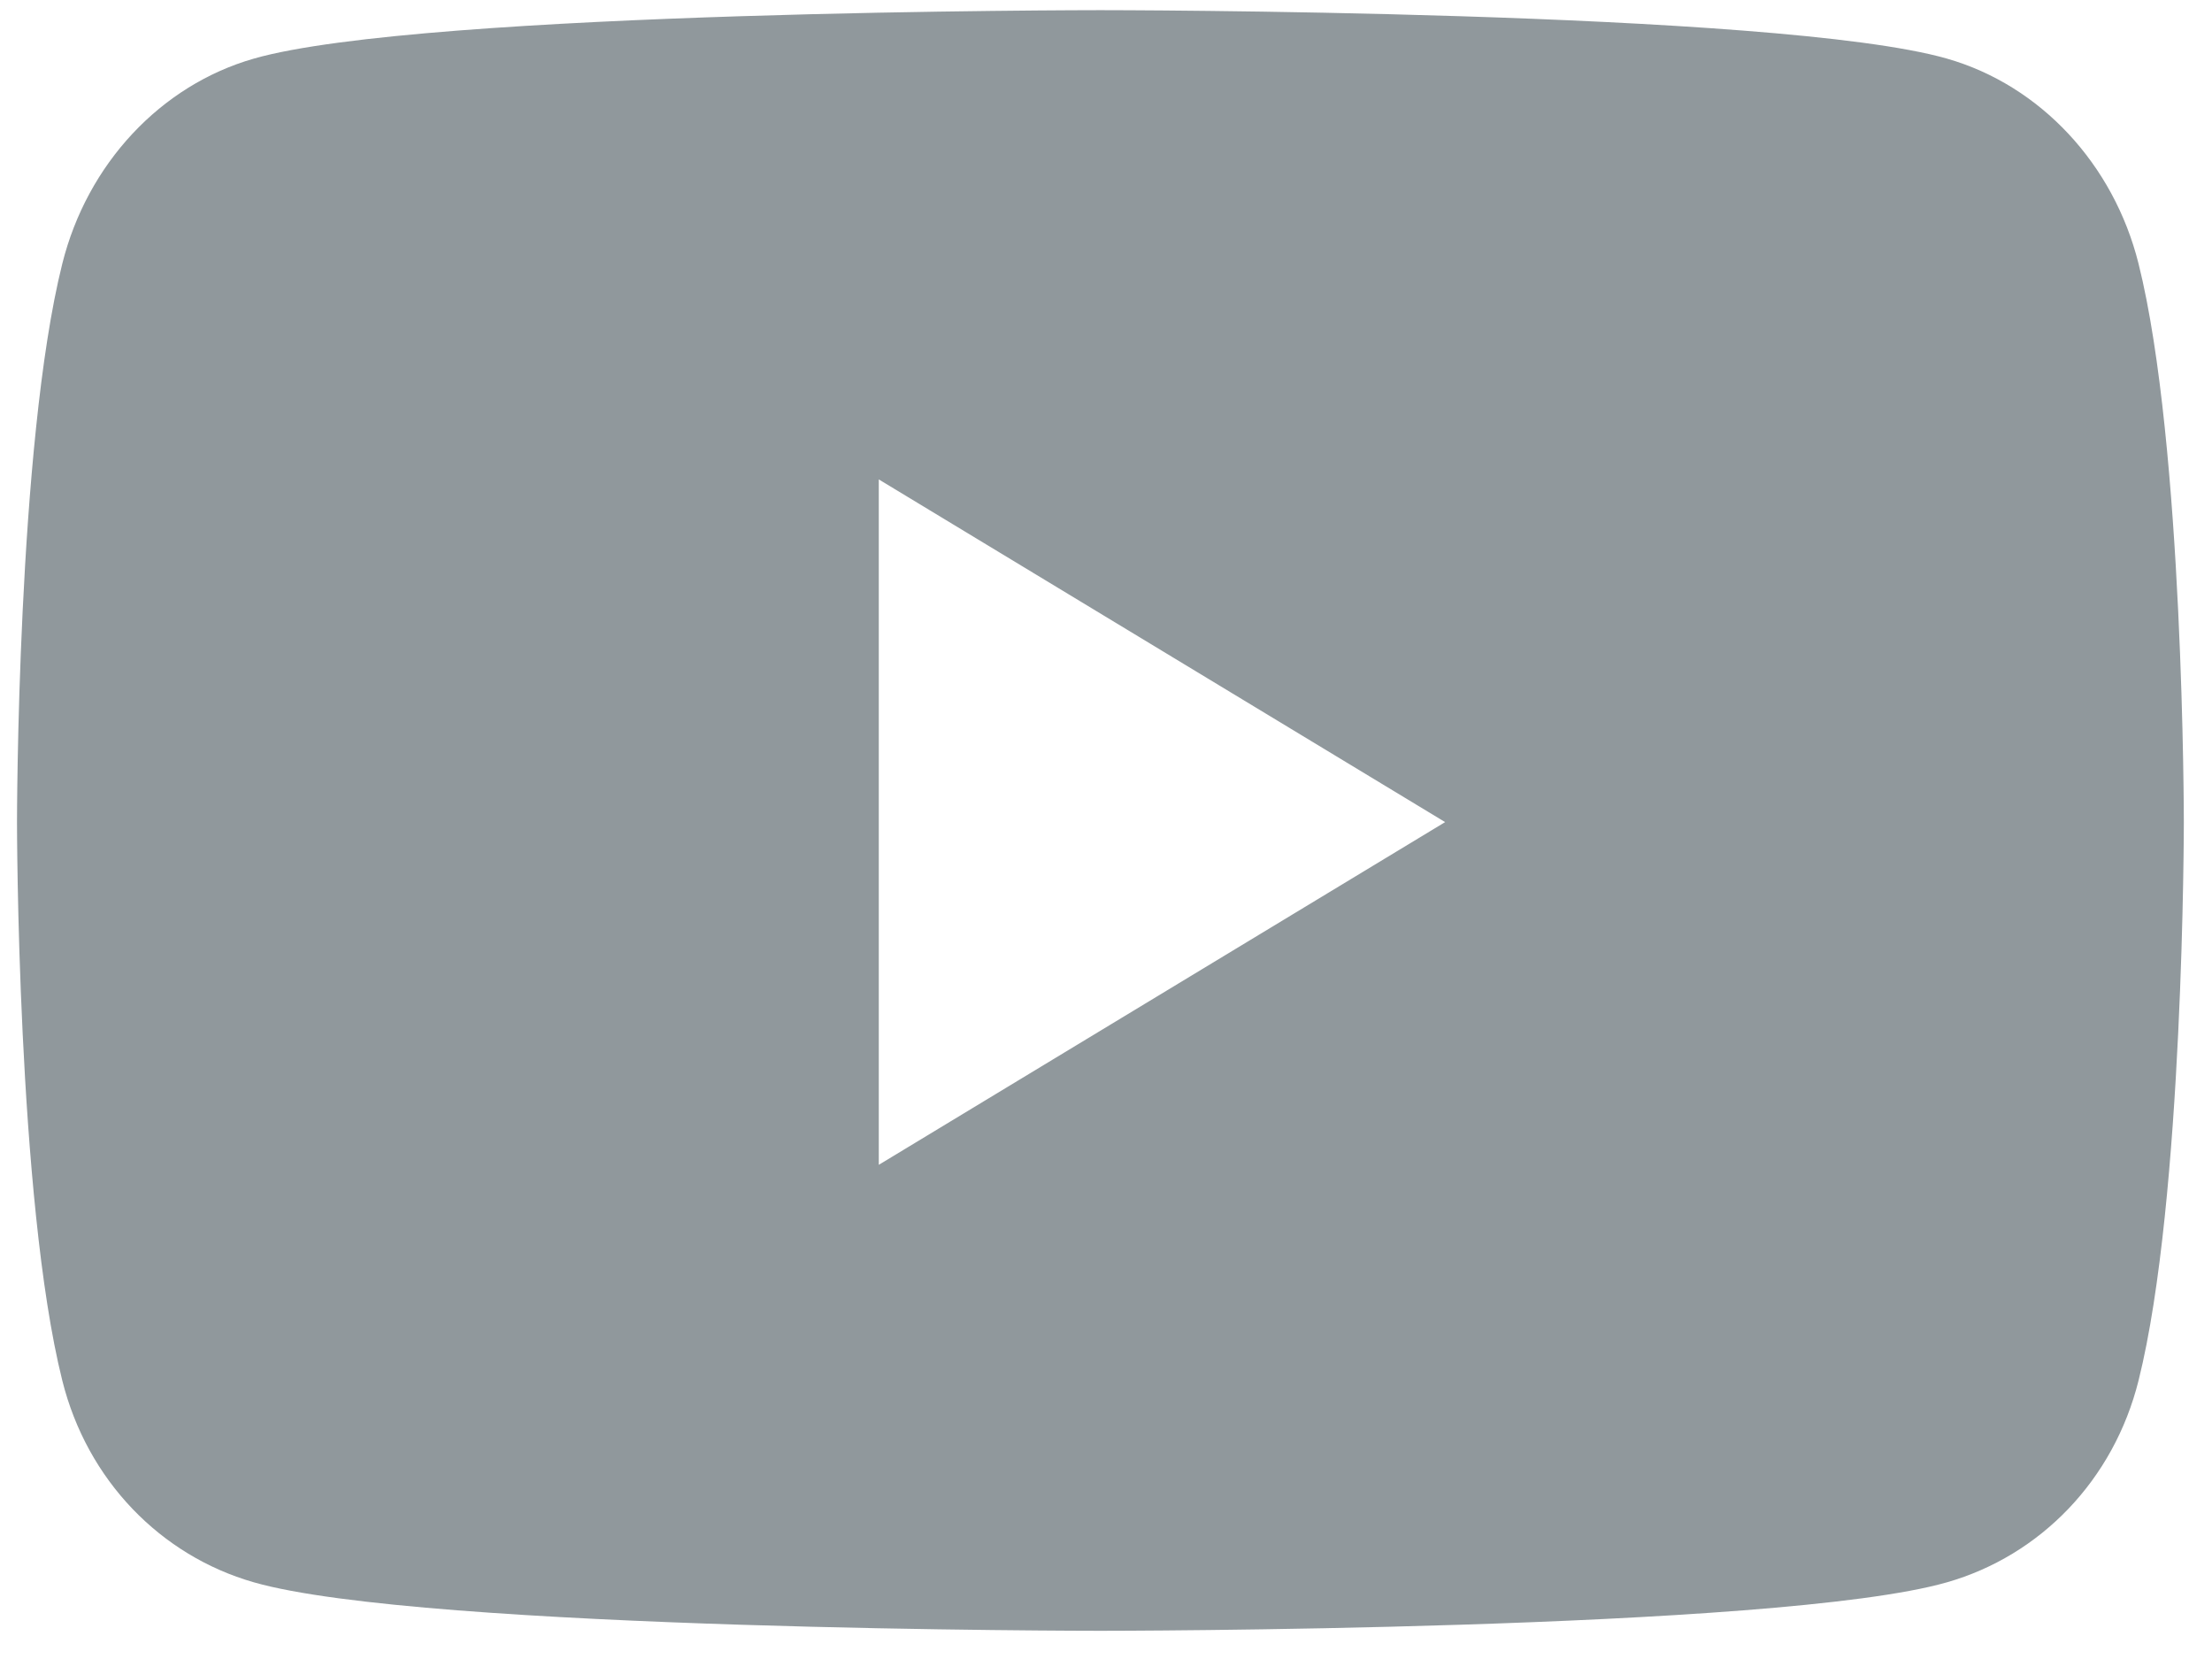 <svg width="64" height="48" viewBox="0 0 64 48" fill="none" xmlns="http://www.w3.org/2000/svg">
<path d="M61.875 7.631C61.154 4.743 59.029 2.468 56.332 1.696C51.443 0.294 31.838 0.294 31.838 0.294C31.838 0.294 12.234 0.294 7.344 1.696C4.647 2.468 2.523 4.743 1.802 7.631C0.492 12.865 0.492 23.786 0.492 23.786C0.492 23.786 0.492 34.707 1.802 39.942C2.523 42.83 4.647 45.009 7.344 45.781C12.234 47.184 31.838 47.184 31.838 47.184C31.838 47.184 51.443 47.184 56.332 45.781C59.029 45.009 61.154 42.83 61.875 39.942C63.185 34.707 63.185 23.786 63.185 23.786C63.185 23.786 63.185 12.865 61.875 7.631ZM25.426 33.702V13.871L41.812 23.786L25.426 33.702Z" fill="#90989C"/>
</svg>
